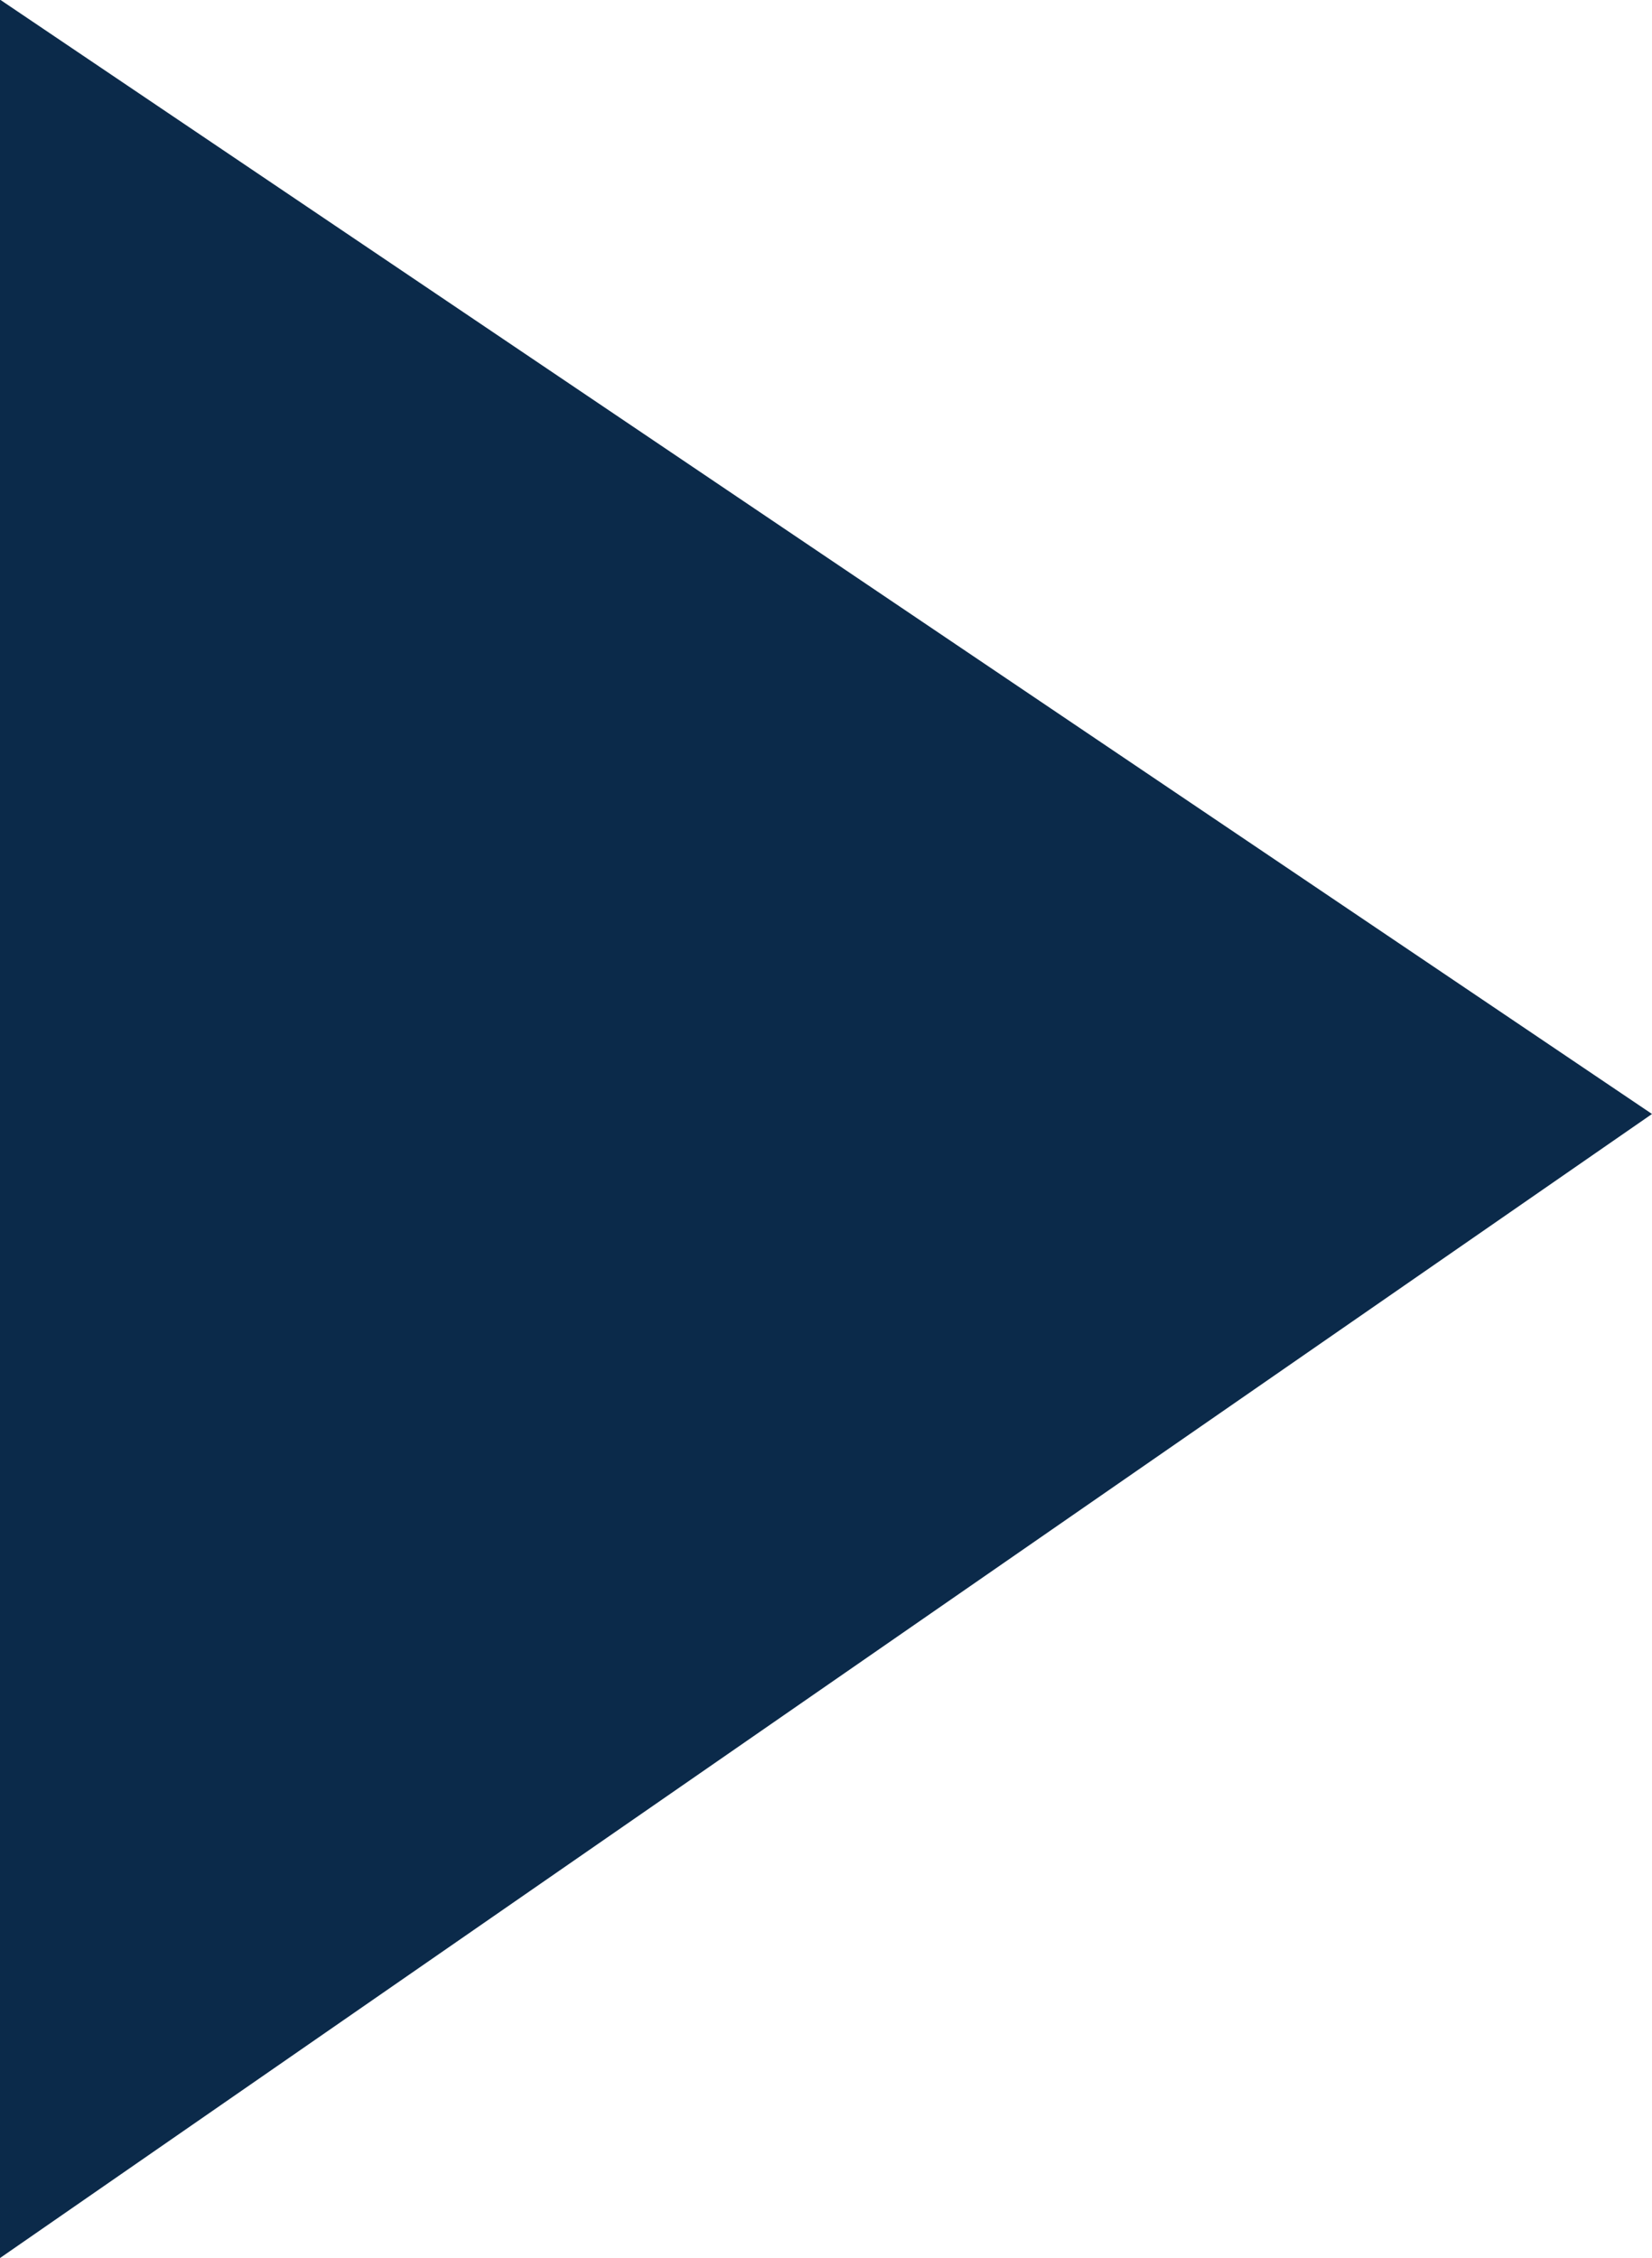 <svg xmlns="http://www.w3.org/2000/svg" width="8.68" height="11.864" viewBox="0 0 8.68 11.864"><defs><style>.a{fill:#0b2a4a;}</style></defs><path class="a" d="M9221.634,686H9233.5l-5.855,8.68Z" transform="translate(-686 9233.498) rotate(-90)"/></svg>